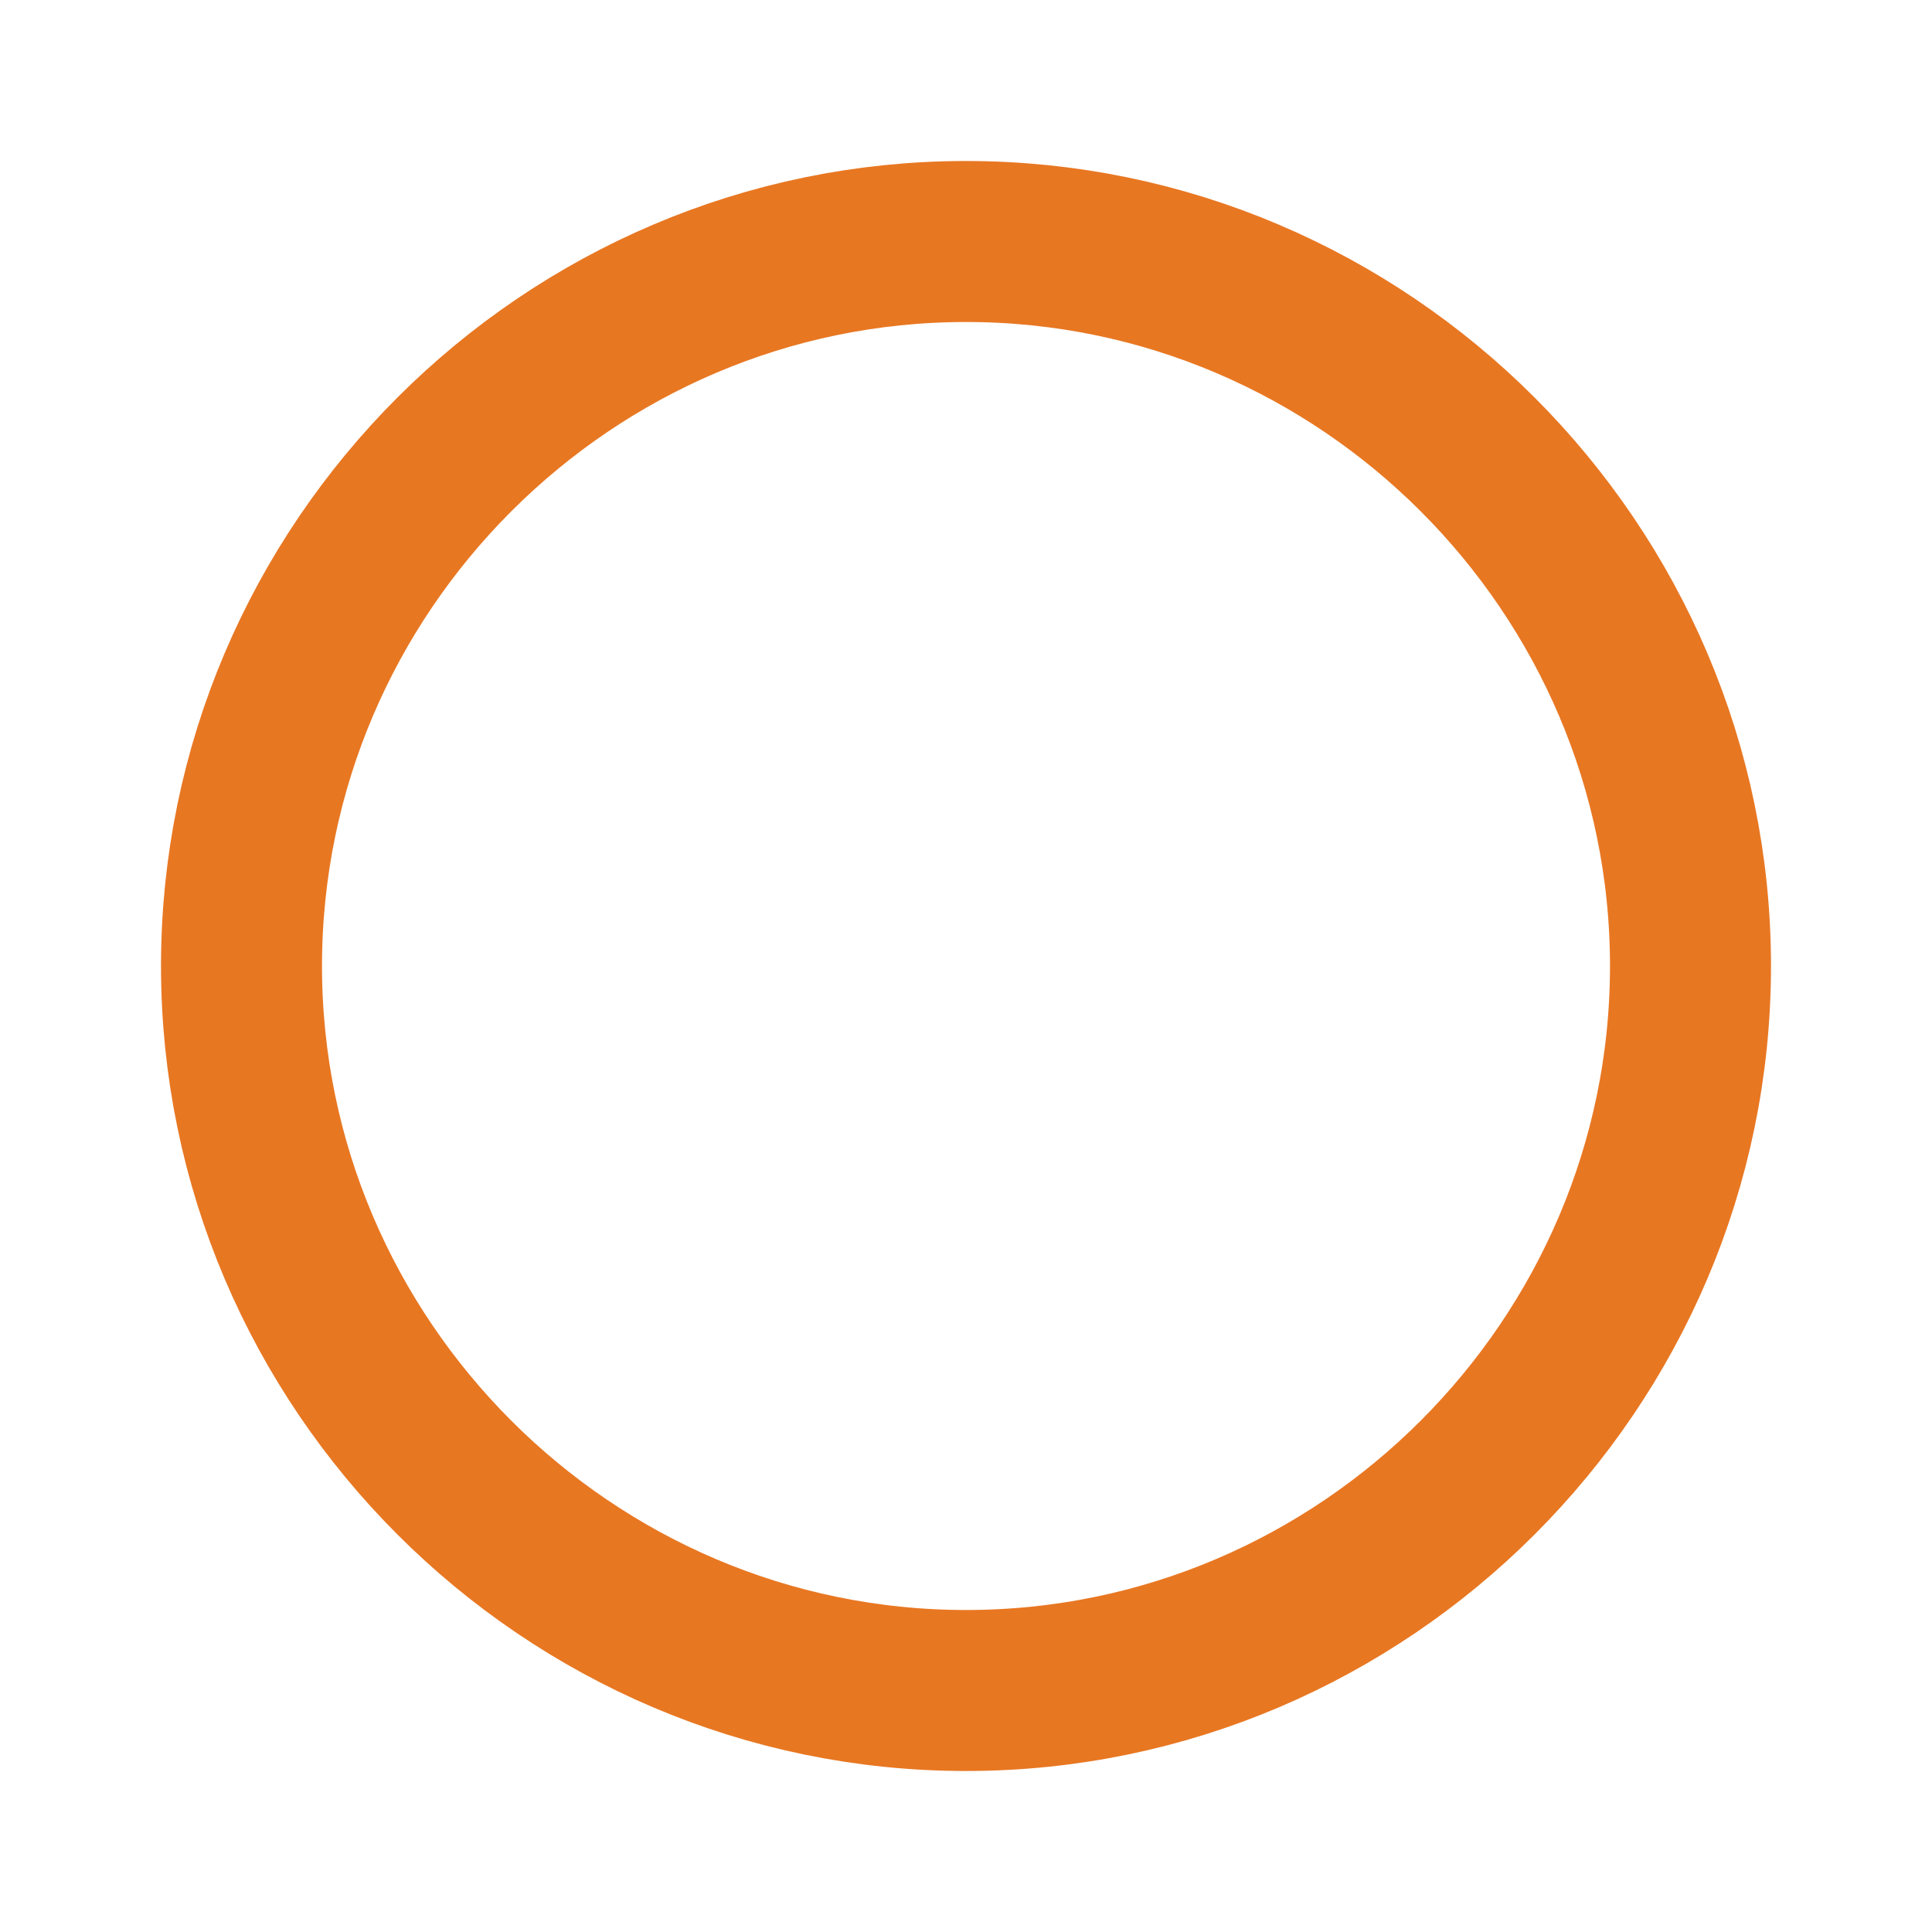 <svg width="24" height="24" viewBox="0 0 24 24" fill="none" xmlns="http://www.w3.org/2000/svg">
<path d="M3 12C3 7.052 7.052 3 12 3C16.948 3 21 7.052 21 12C21 16.948 16.948 21 12 21C7.052 21 3 16.948 3 12Z" stroke="#E87722" stroke-width="2"/>
</svg>
